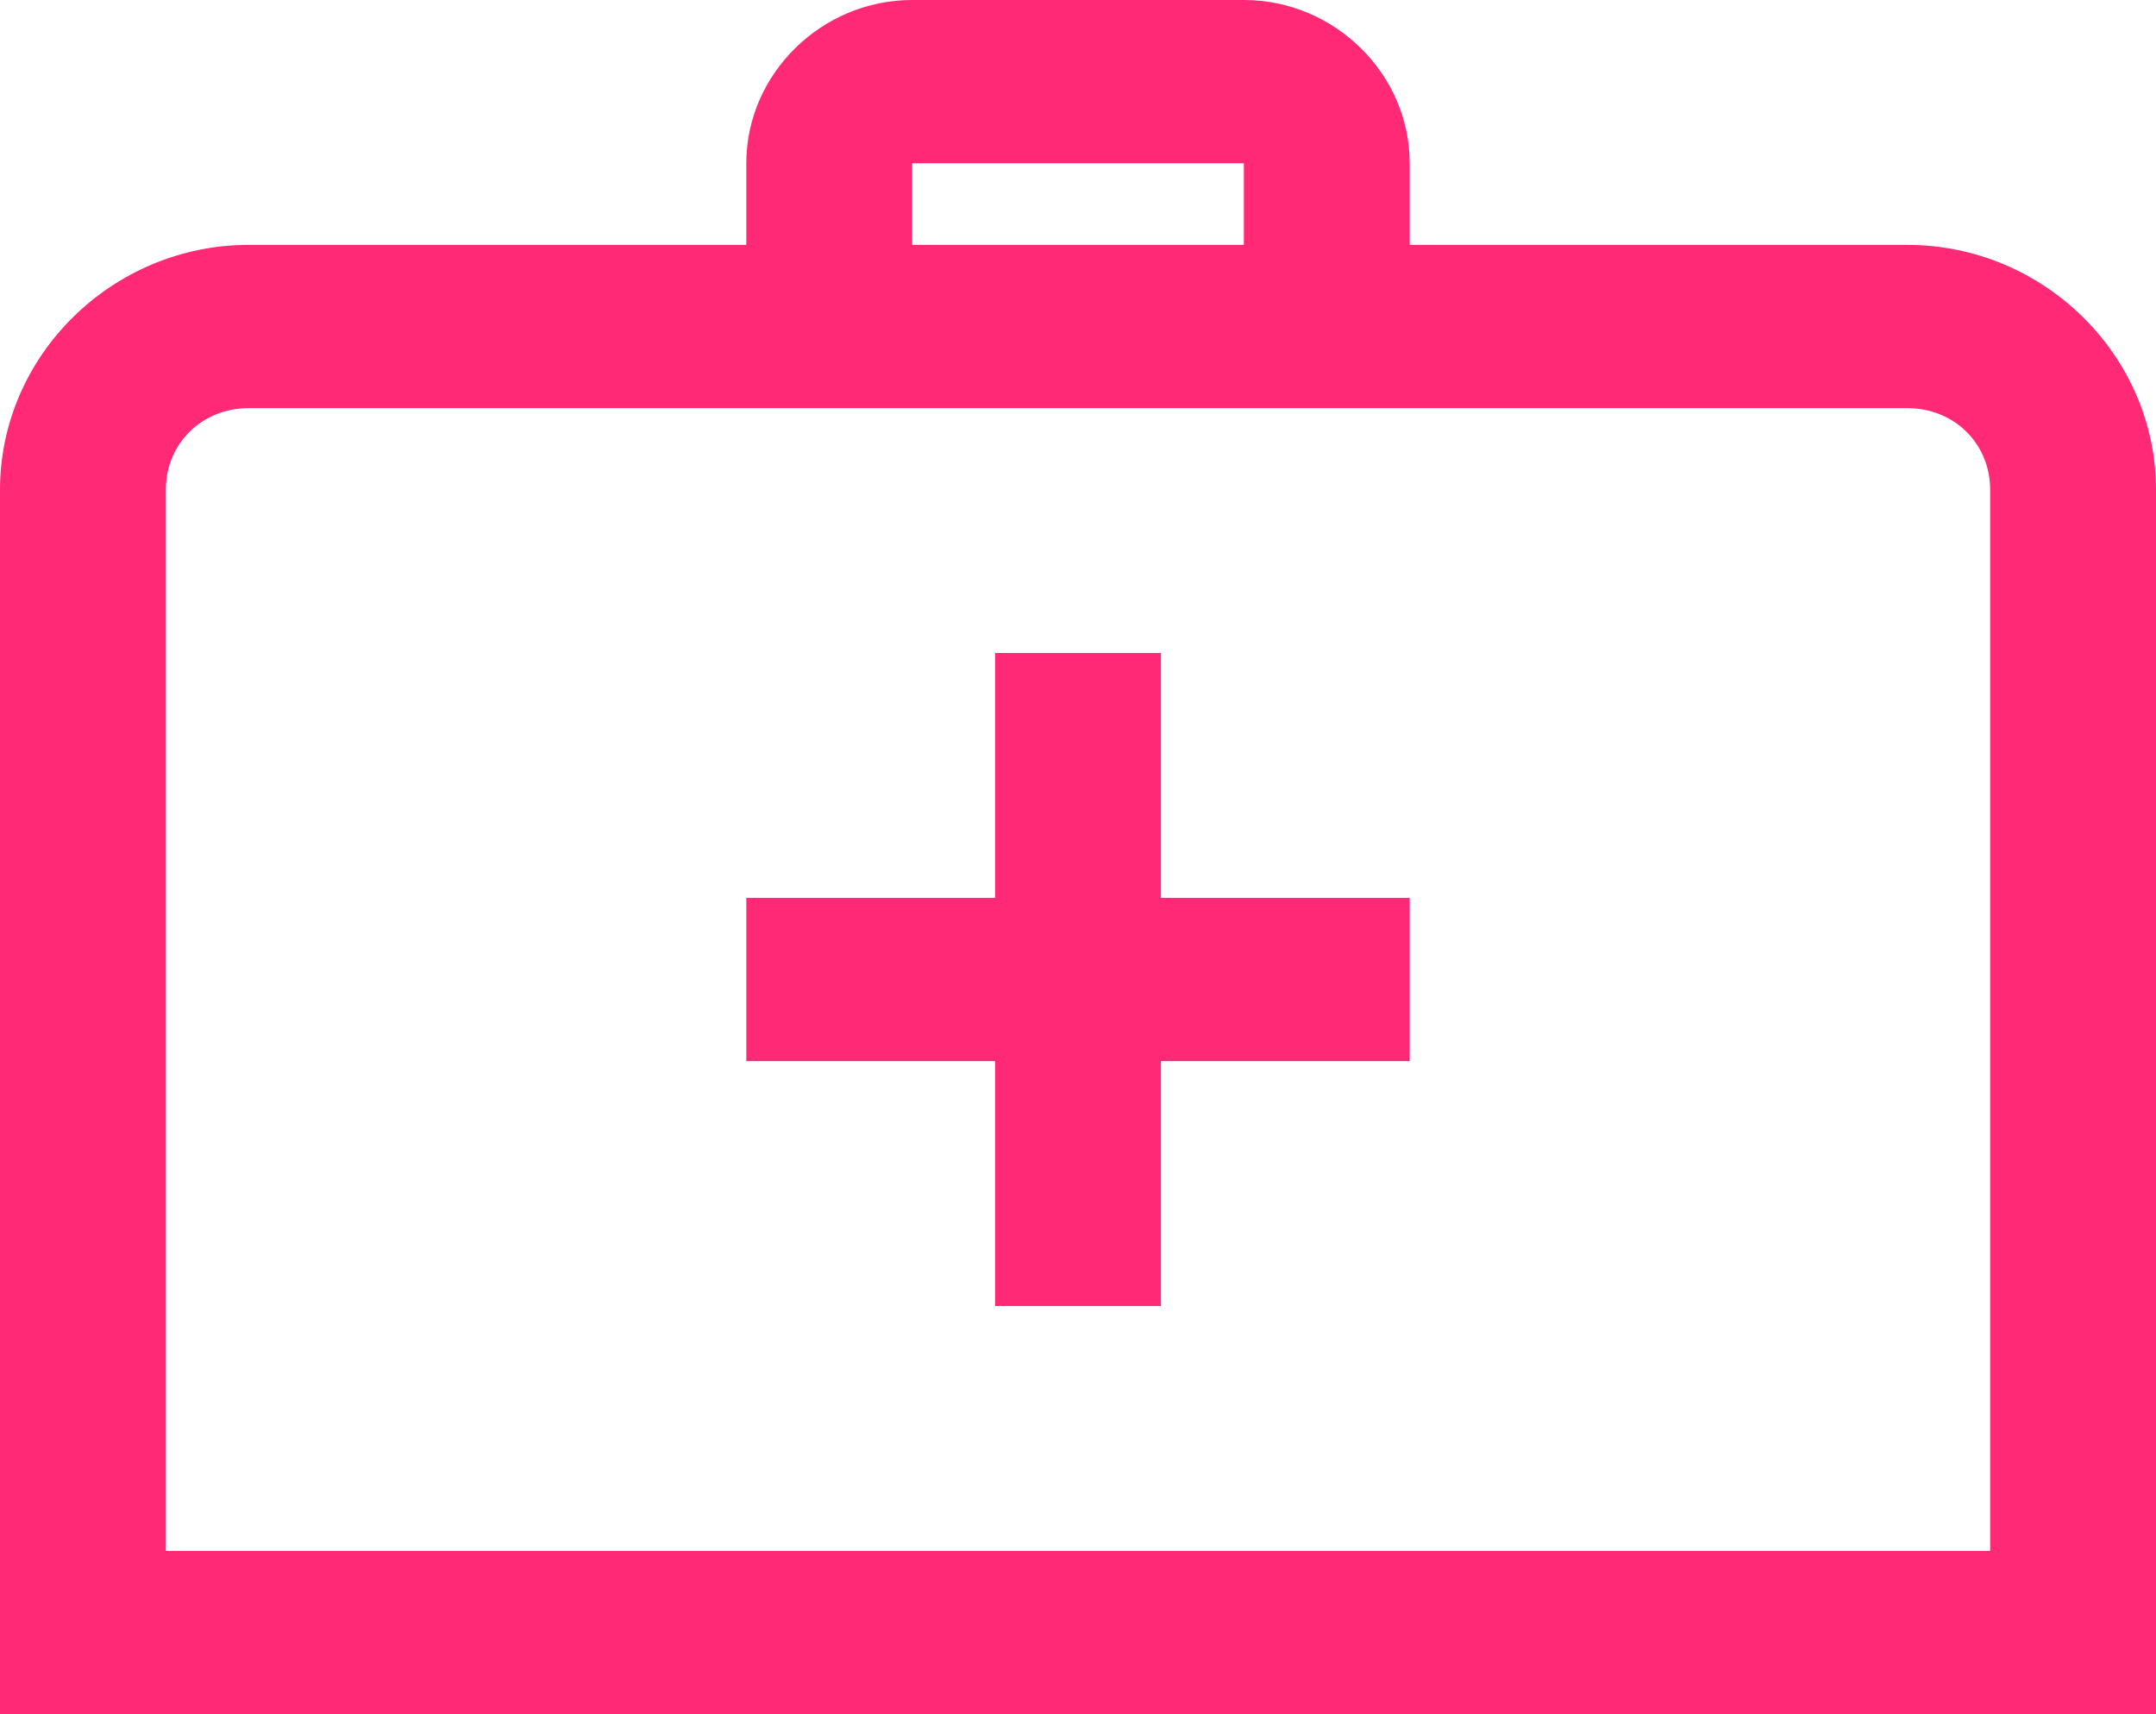 <svg width="78" height="62" viewBox="0 0 78 62" fill="none" xmlns="http://www.w3.org/2000/svg">
<path d="M33 0C29.718 0 27 2.675 27 5.905V8.857H9C4.065 8.857 0 12.858 0 17.714V62H78V17.714C78 12.858 73.935 8.857 69 8.857H51V5.905C51 2.675 48.282 0 45 0H33ZM33 5.905H45V8.857H33V5.905ZM9 14.762H69C70.698 14.762 72 16.043 72 17.714V56.095H6V17.714C6 16.043 7.302 14.762 9 14.762ZM36 23.619V32.476H27V38.381H36V47.238H42V38.381H51V32.476H42V23.619H36Z" fill="#FF2976"/>
</svg>
